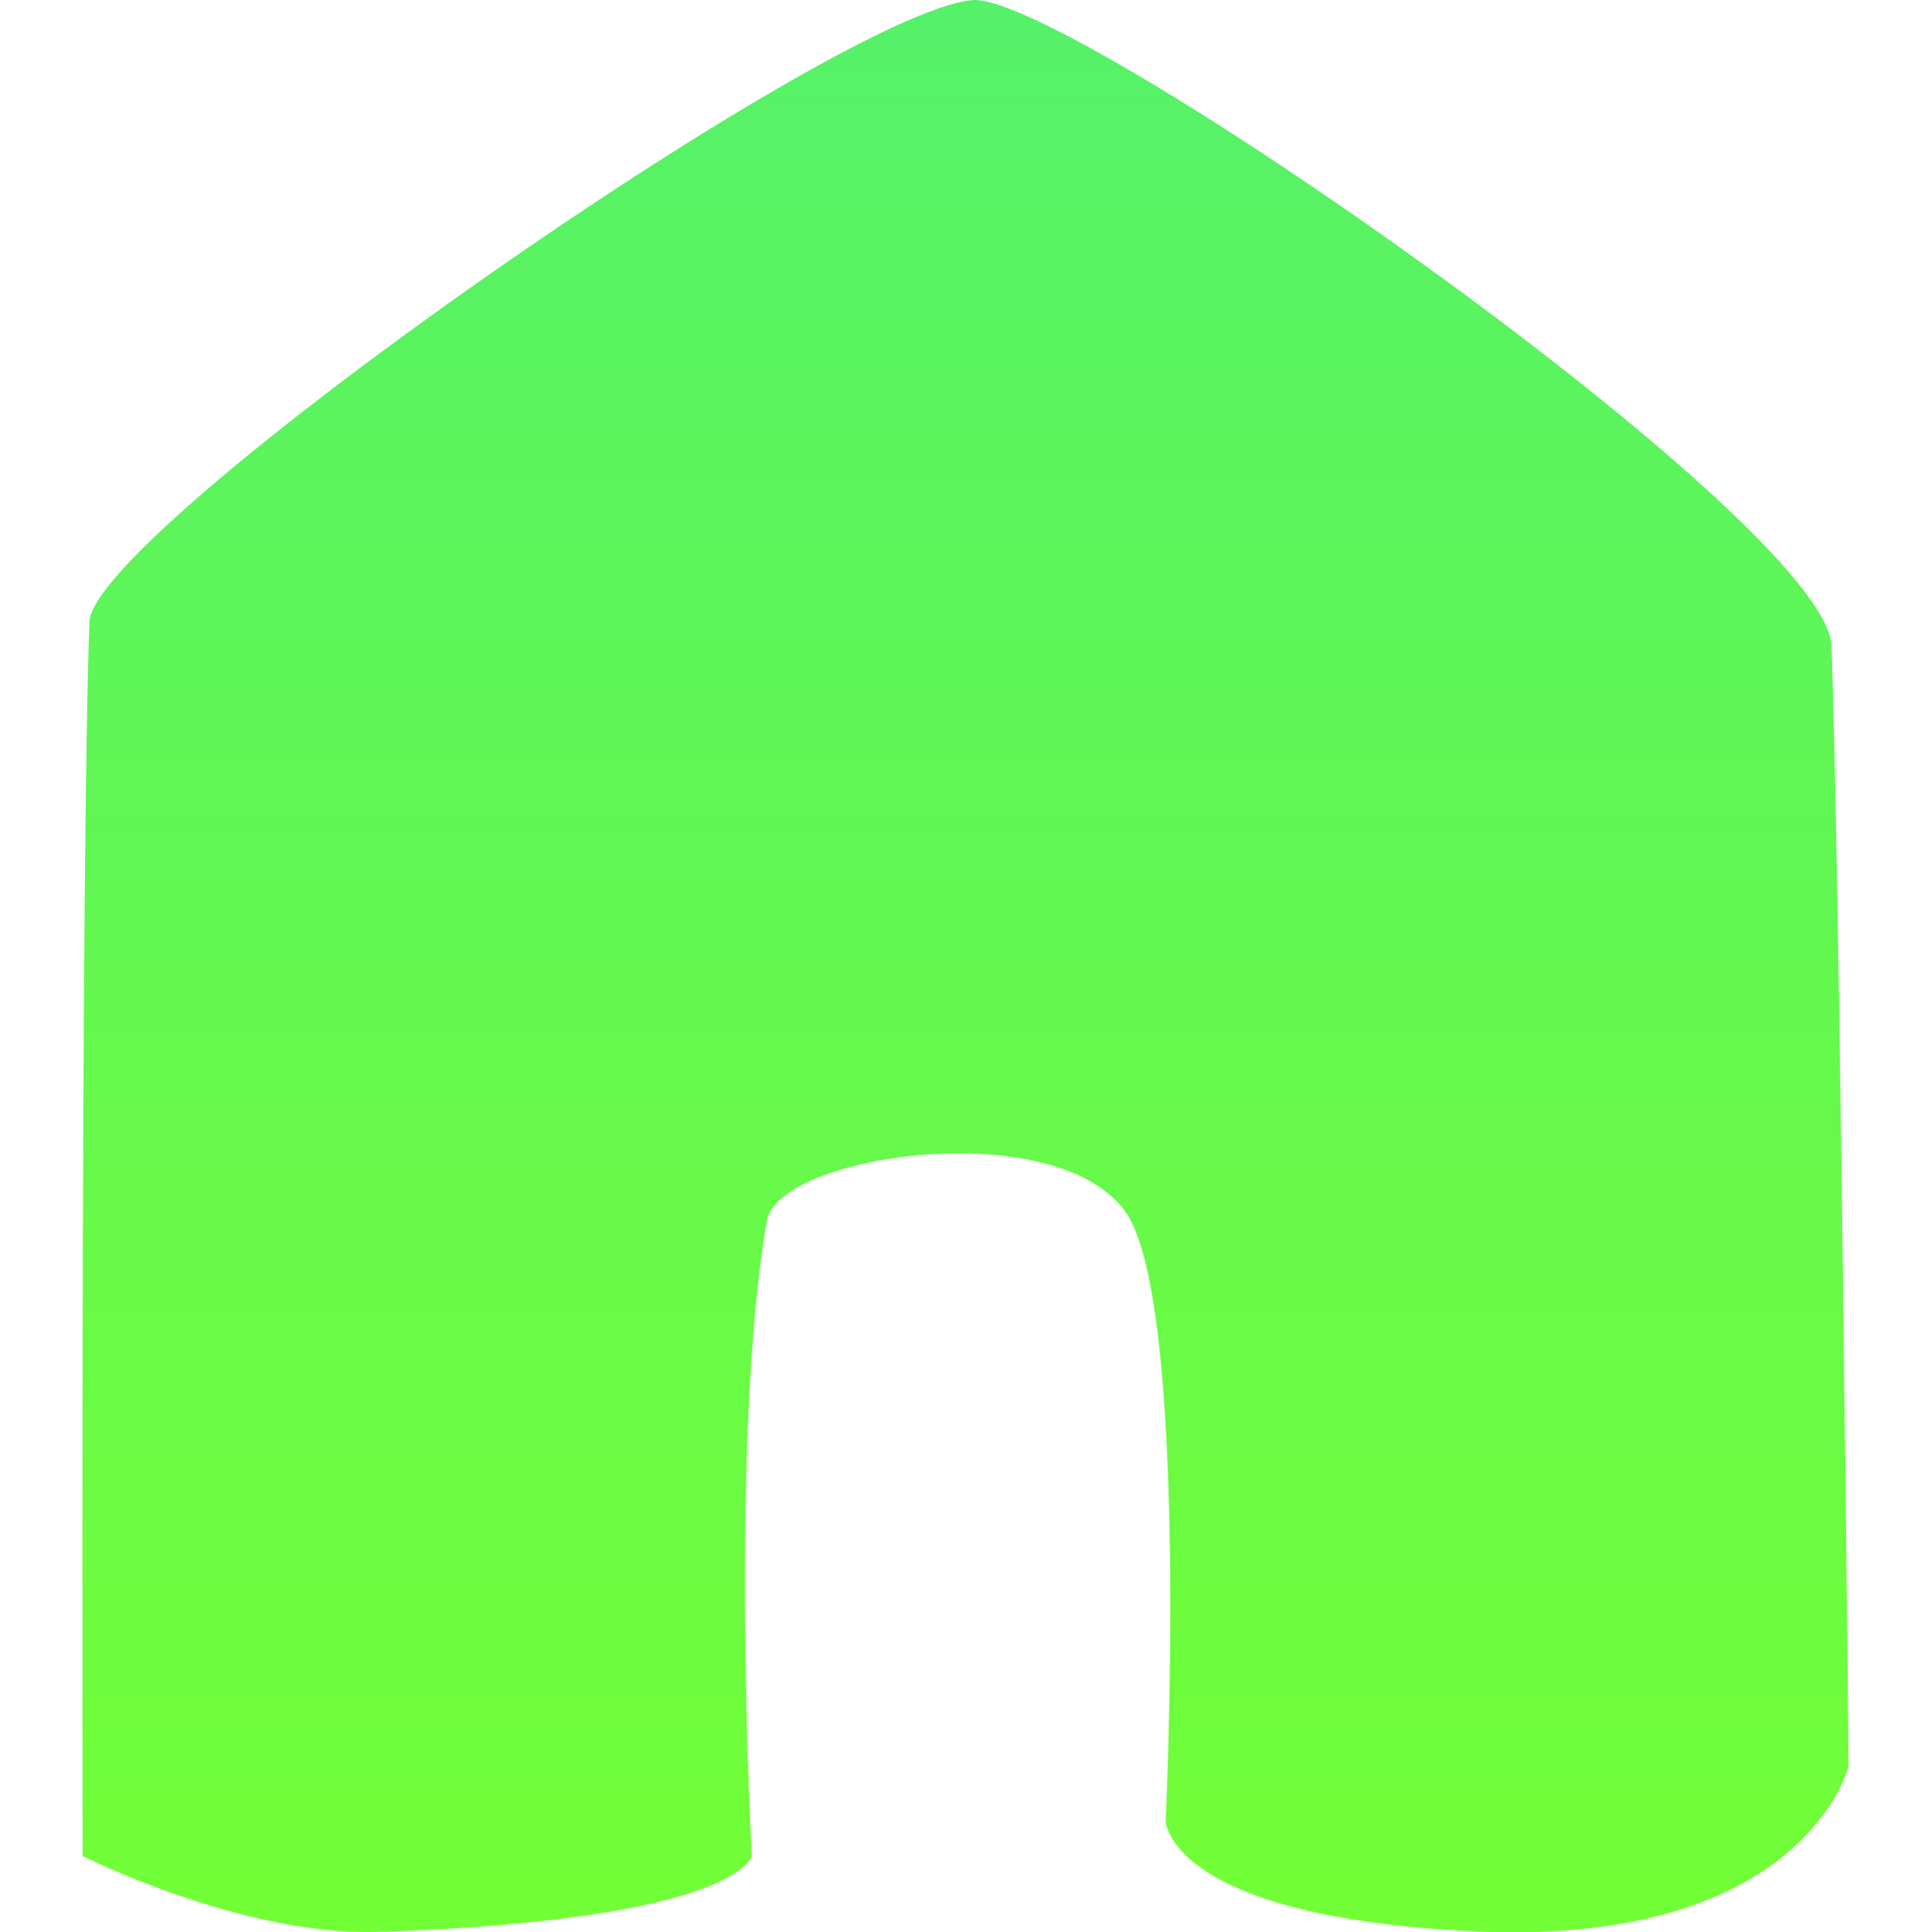 <svg version="1.1" xmlns="http://www.w3.org/2000/svg" xmlns:xlink="http://www.w3.org/1999/xlink" 
width="17.008" height="17.017" viewBox="0,0,64.008,70.017"><defs><linearGradient x1="240" y1="144.991" x2="240" y2="215.009" gradientUnits="userSpaceOnUse" id="color-1"><stop offset="0" stop-color="#55f169"/><stop offset="1" stop-color="#72ff36"/></linearGradient></defs><g transform="translate(-208.419,-144.991)"><g data-paper-data="{&quot;isPaintingLayer&quot;:true}" fill="url(#color-1)" fill-rule="nonzero" stroke="none" stroke-width="0" stroke-linecap="butt" stroke-linejoin="miter" stroke-miterlimit="10" stroke-dasharray="" stroke-dashoffset="0" style="mix-blend-mode: normal"><path d="M208.427,212.245c0,0 -0.078,-36.606 0.25,-44.75c0.24,-3.378 26.963,-22.08 32,-22.5c3.453,-0.288 30.952,18.889 31.128,23.393c0.288,7.351 0.622,40.607 0.622,40.607c0,0 -1.605,6.524 -13.505,5.982c-11.108,-0.505 -11.245,-3.982 -11.245,-3.982c0,0 0.903,-18.914 -1.484,-22.131c-2.604,-3.509 -12.544,-2.014 -12.963,0.348c-1.378,7.776 -0.553,23.033 -0.553,23.033c0,0 -0.427,2.311 -13.5,2.75c-4.971,0.167 -10.75,-2.75 -10.75,-2.75z"/></g></g></svg>